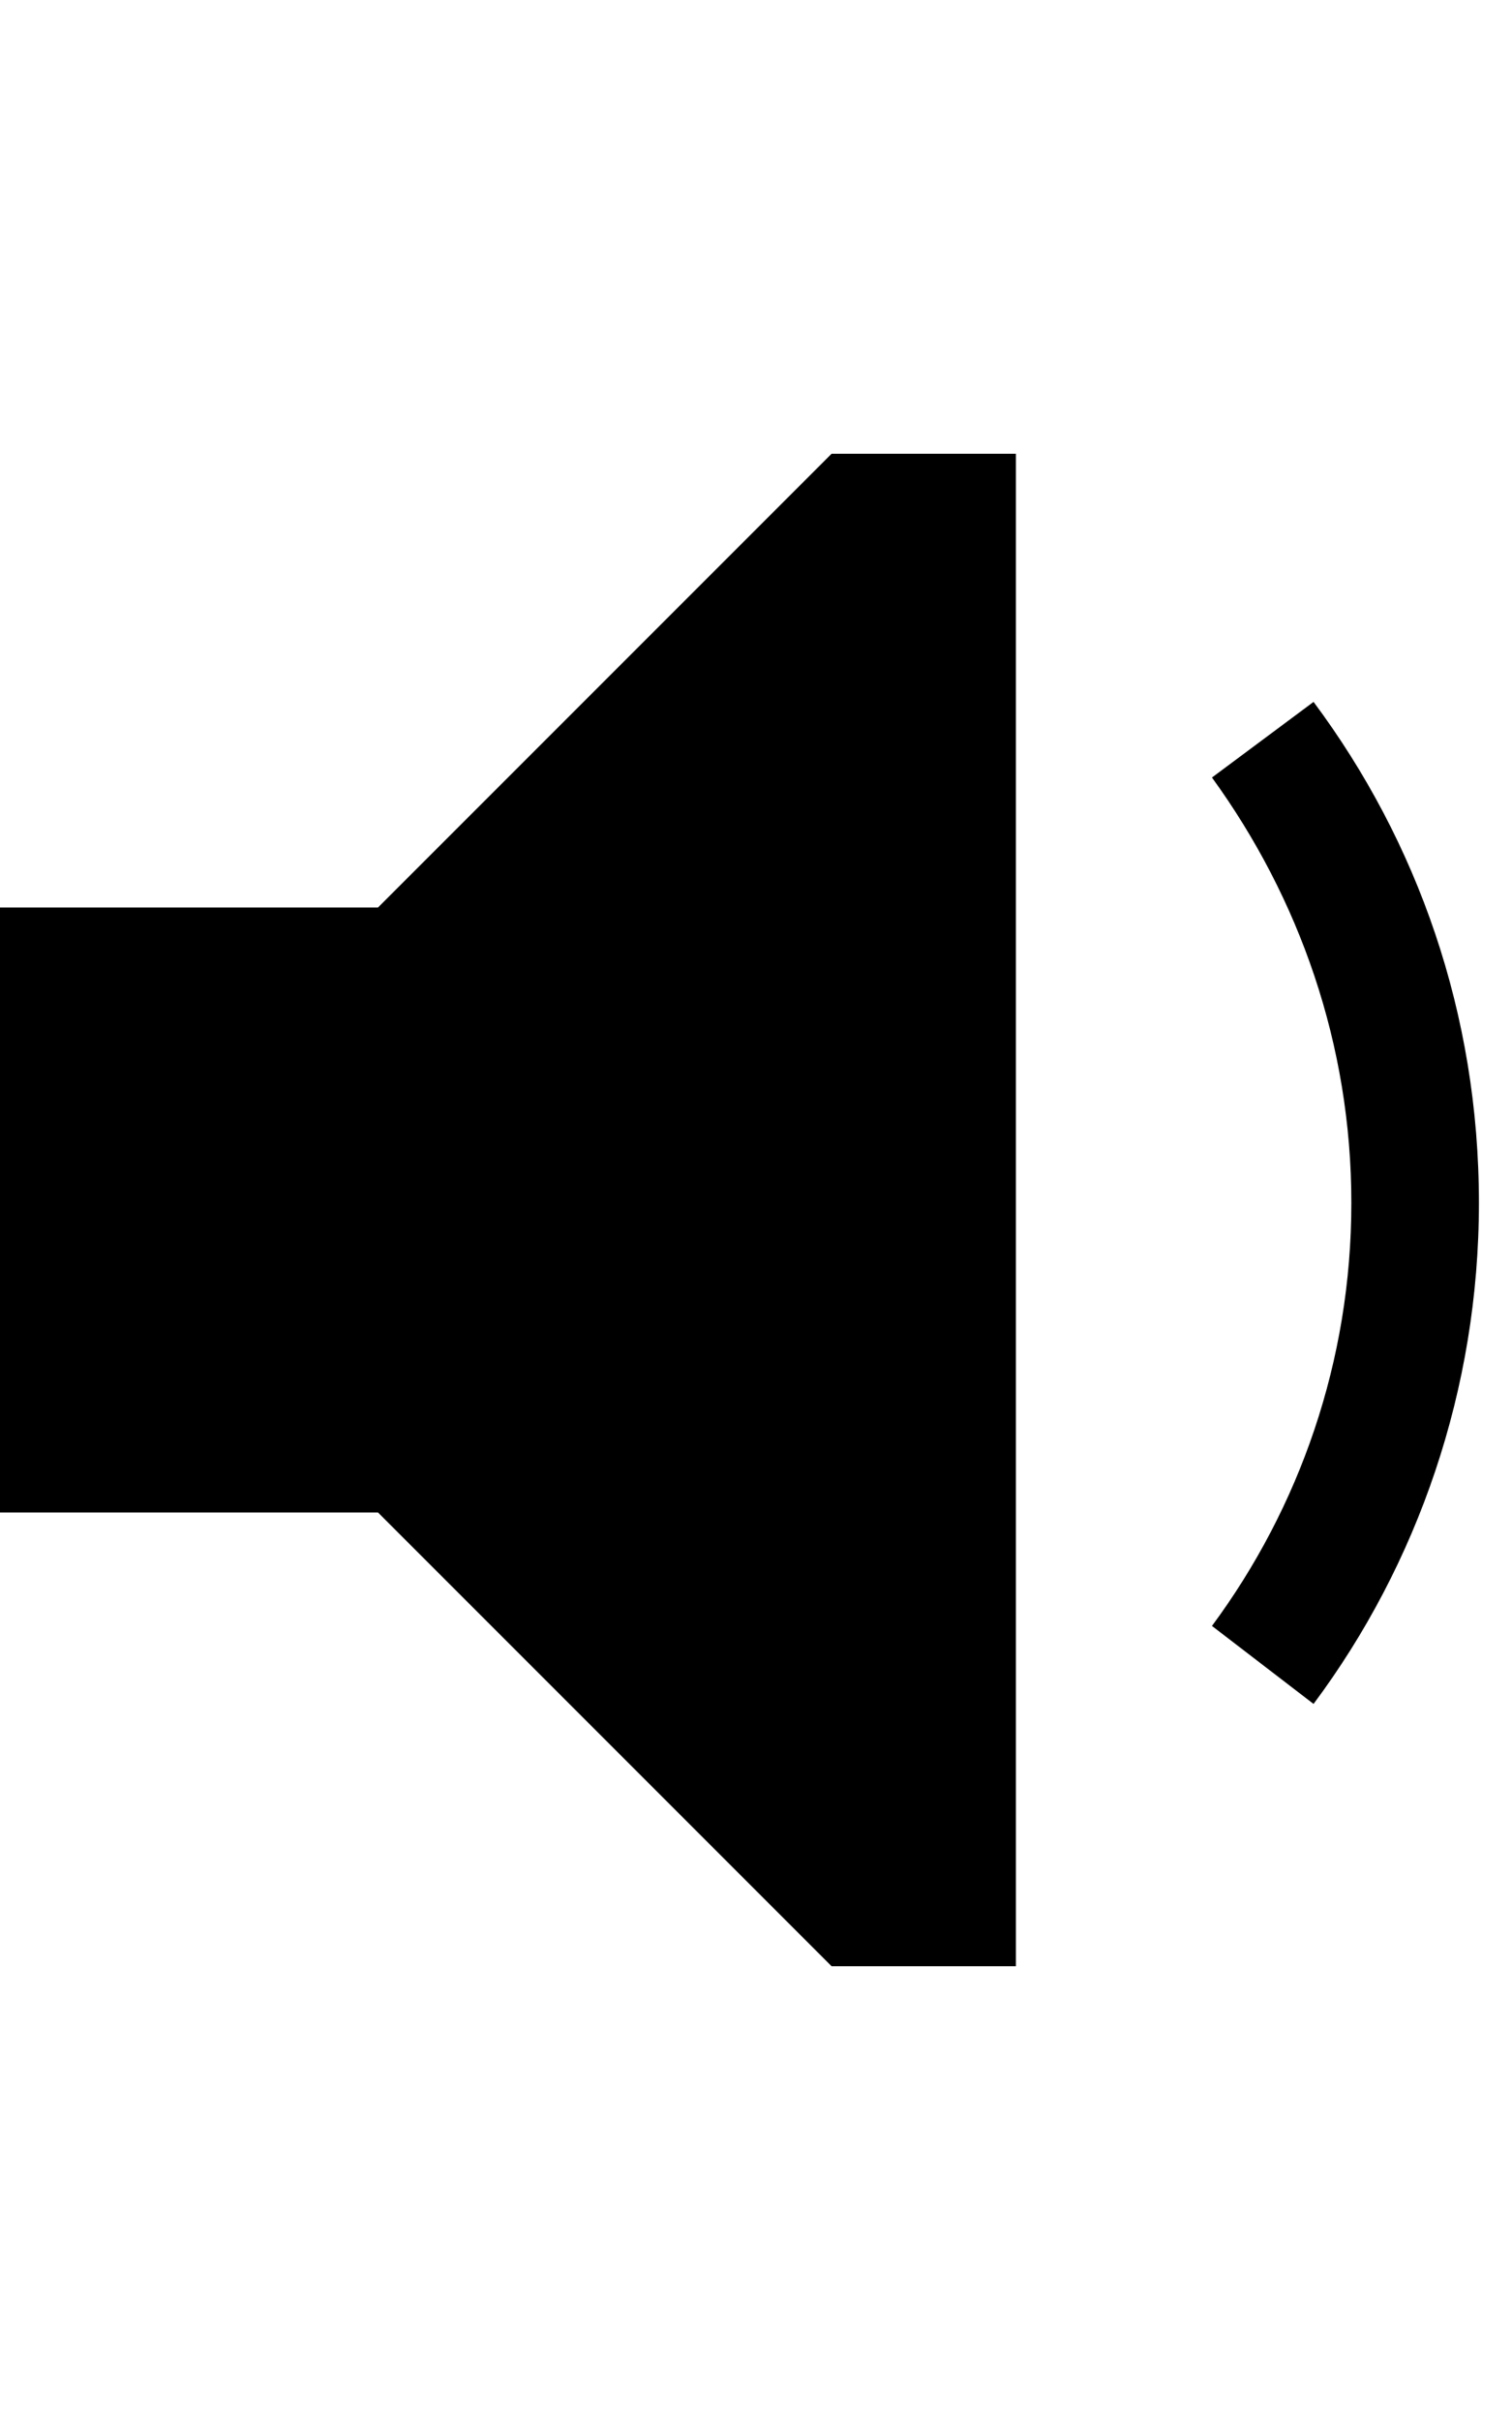 <?xml version="1.0" encoding="utf-8"?>
<!-- Generator: Adobe Illustrator 15.0.0, SVG Export Plug-In . SVG Version: 6.00 Build 0)  -->
<!DOCTYPE svg PUBLIC "-//W3C//DTD SVG 1.1//EN" "http://www.w3.org/Graphics/SVG/1.1/DTD/svg11.dtd">
<svg version="1.1" id="Layer_1" xmlns="http://www.w3.org/2000/svg" xmlns:xlink="http://www.w3.org/1999/xlink" x="0px" y="0px"
	 width="640px" height="1024px" viewBox="0 0 640 1024" enable-background="new 0 0 640 1024" xml:space="preserve">
<path d="M556,721c44-59,70-133,70-212c0-80-26-153-70-212l-43,32c37,51,59,113,59,180s-22,129-59,179L556,721z M430,832V192h-78
	L160,384H0v256h160l192,192H430z"/>
</svg>
